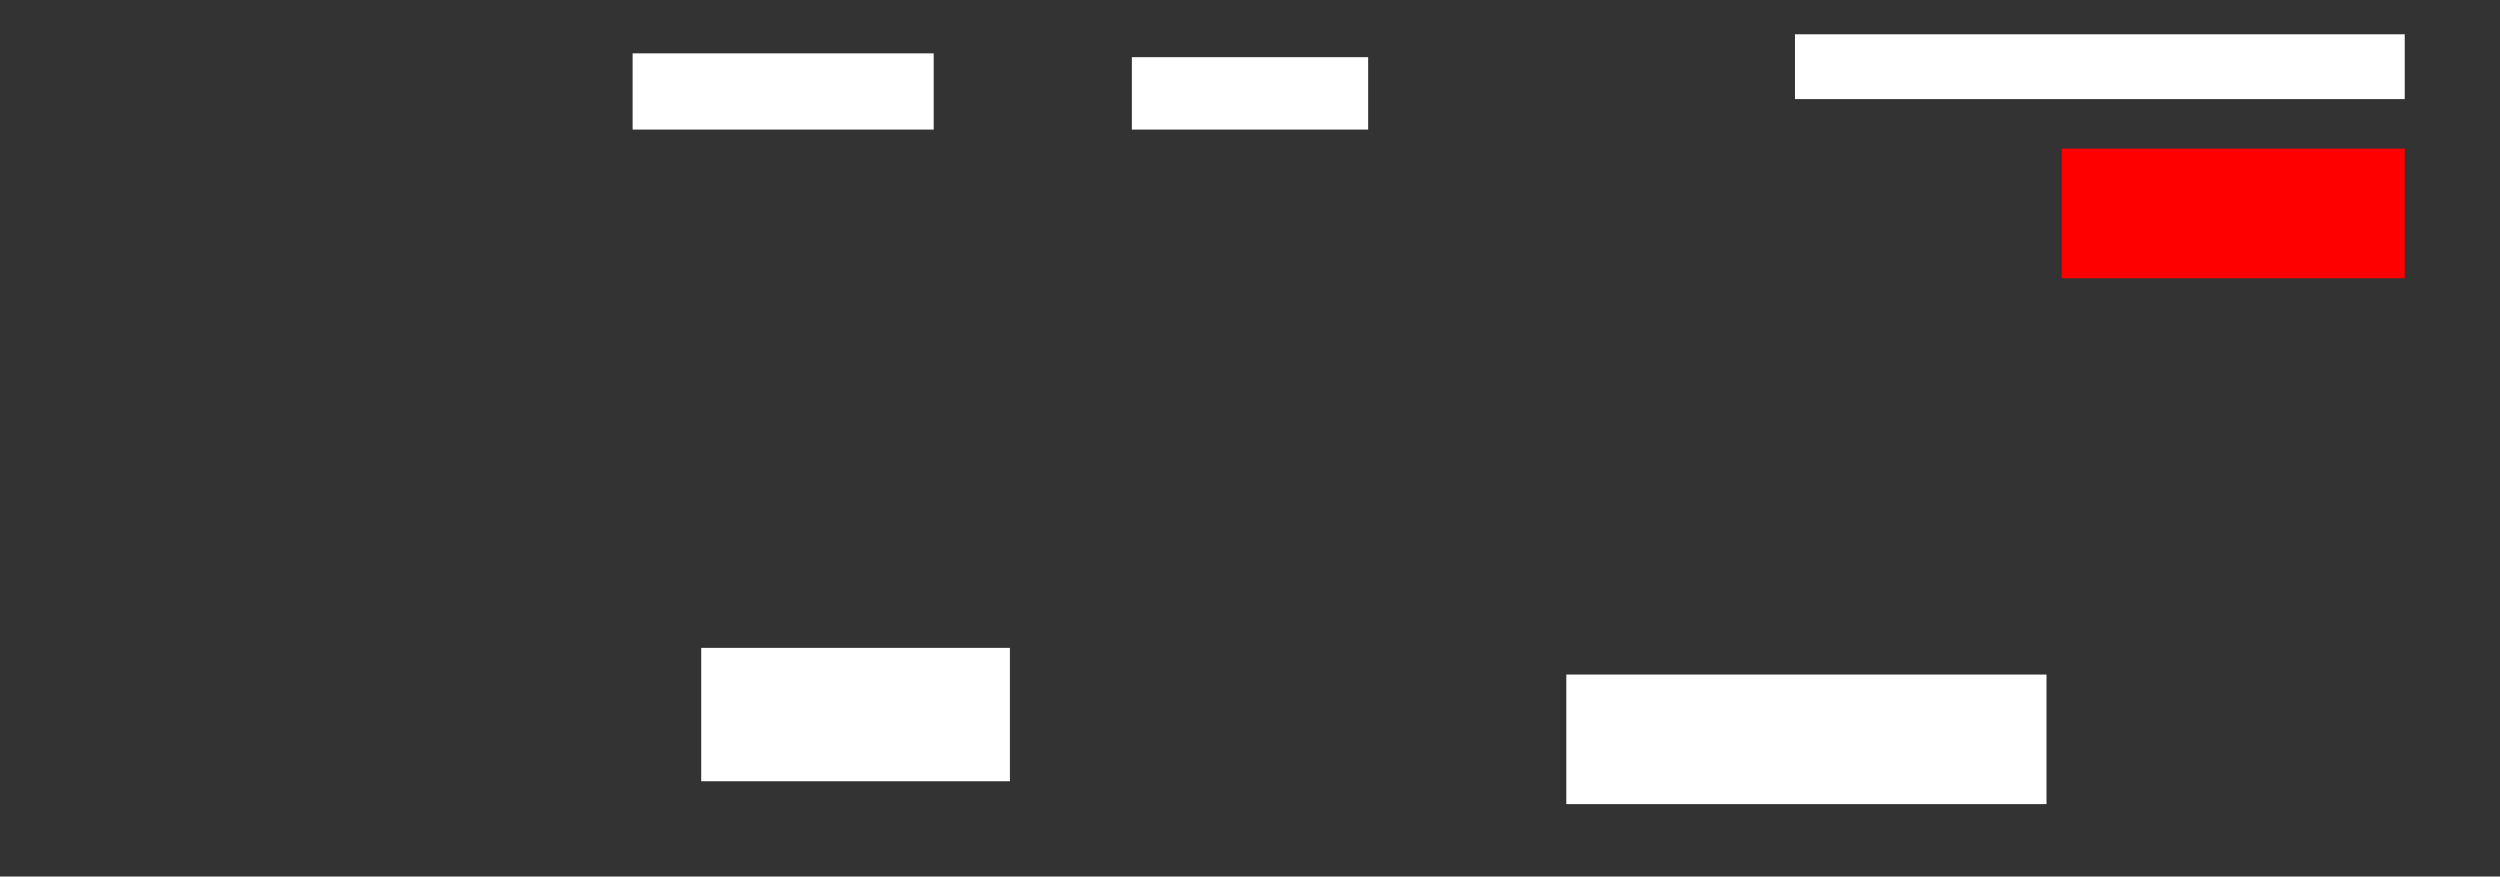 <ns0:svg xmlns:ns0="http://www.w3.org/2000/svg" height="230" width="656">
 <ns0:rect width="100%" height="100%" fill="#333333" stroke="none"/>
 <ns0:g>
  <ns0:title>Shapes</ns0:title>
  <ns0:rect fill="#FFFFFF" height="20" stroke-width="0" width="79" x="166" y="14" />
  <ns0:rect fill="#FFFFFF" height="35" stroke-width="0" width="81" x="184" y="170" />
  <ns0:rect fill="#FFFFFF" height="19" stroke-width="0" width="62" x="297" y="15" />
  <ns0:rect fill="#FFFFFF" height="34" stroke-width="0" width="126" x="411" y="177" />
  <ns0:rect fill="#FF0000" height="34" stroke-width="0" width="90" x="541" y="39" />
  <ns0:rect fill="#FFFFFF" height="17" stroke-width="0" width="160" x="471" y="9" />
 </ns0:g>
</ns0:svg>